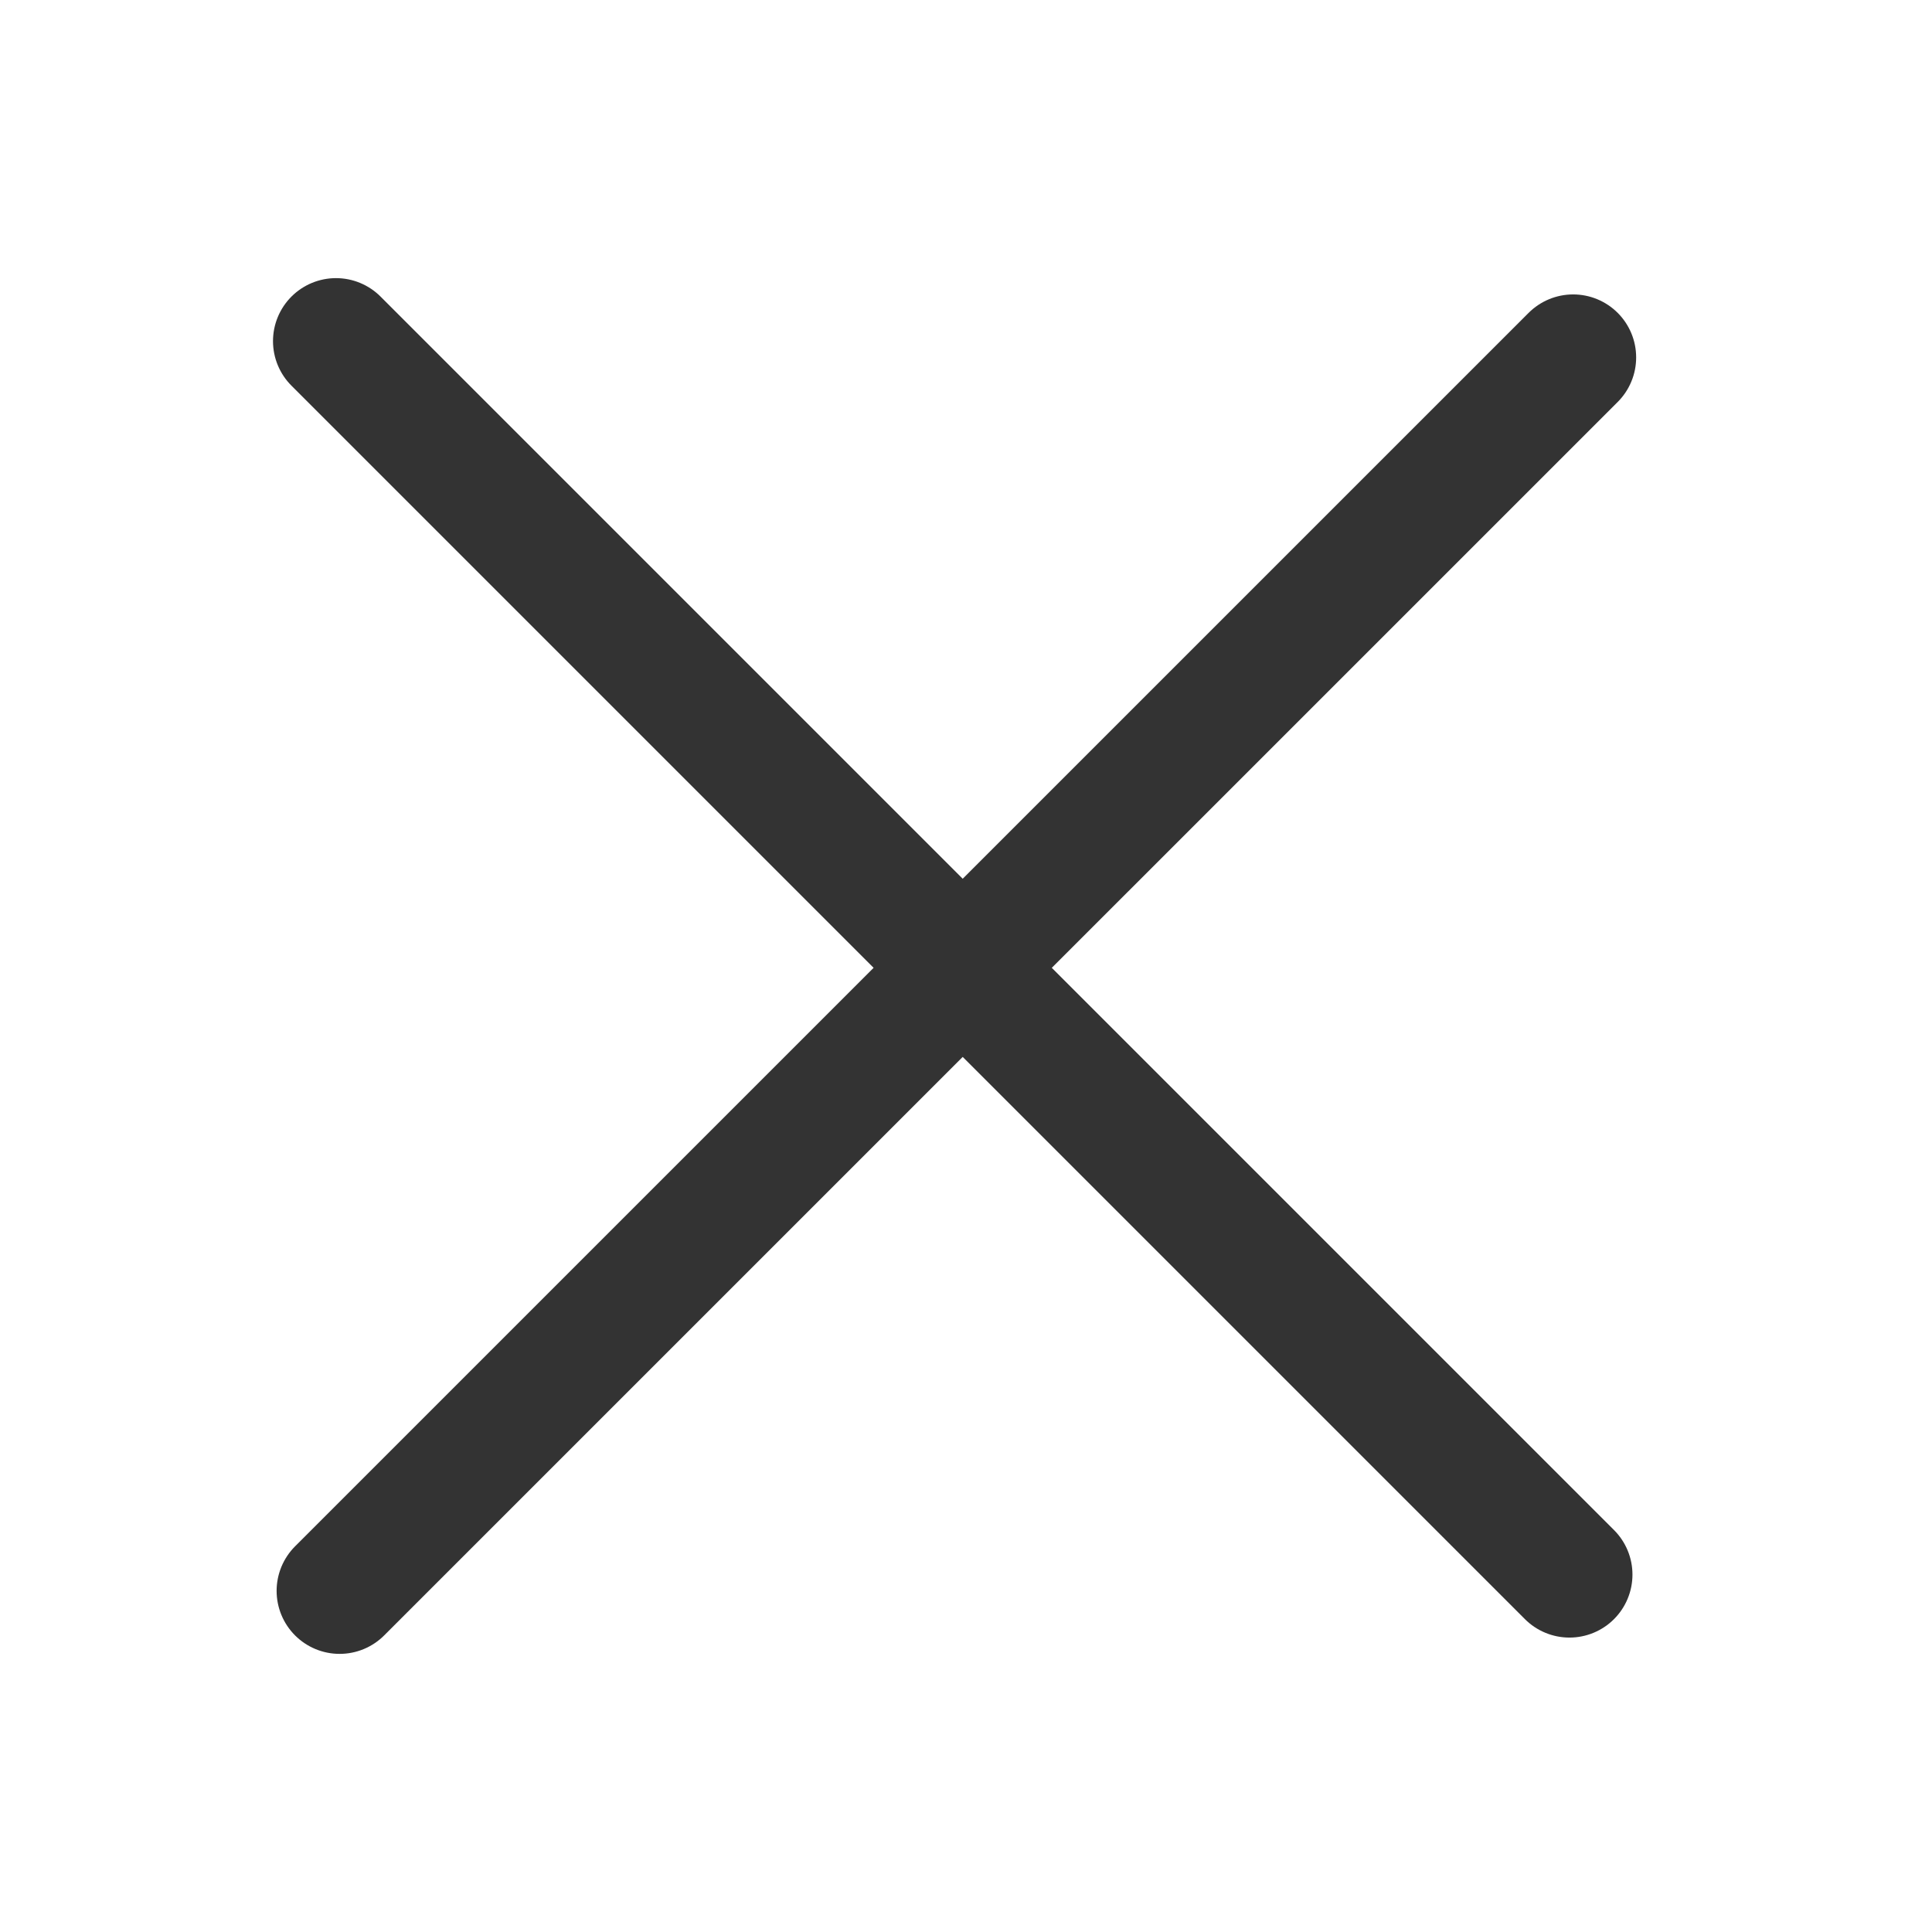 <svg width="23" height="23" viewBox="0 0 23 23" fill="none" xmlns="http://www.w3.org/2000/svg">
<line x1="4.043" y1="18.939" x2="18.728" y2="4.255" stroke="#333333" stroke-width="1.5" stroke-linecap="round"/>
<line x1="18.684" y1="18.745" x2="4" y2="4.061" stroke="#333333" stroke-width="1.5" stroke-linecap="round"/>
</svg>
